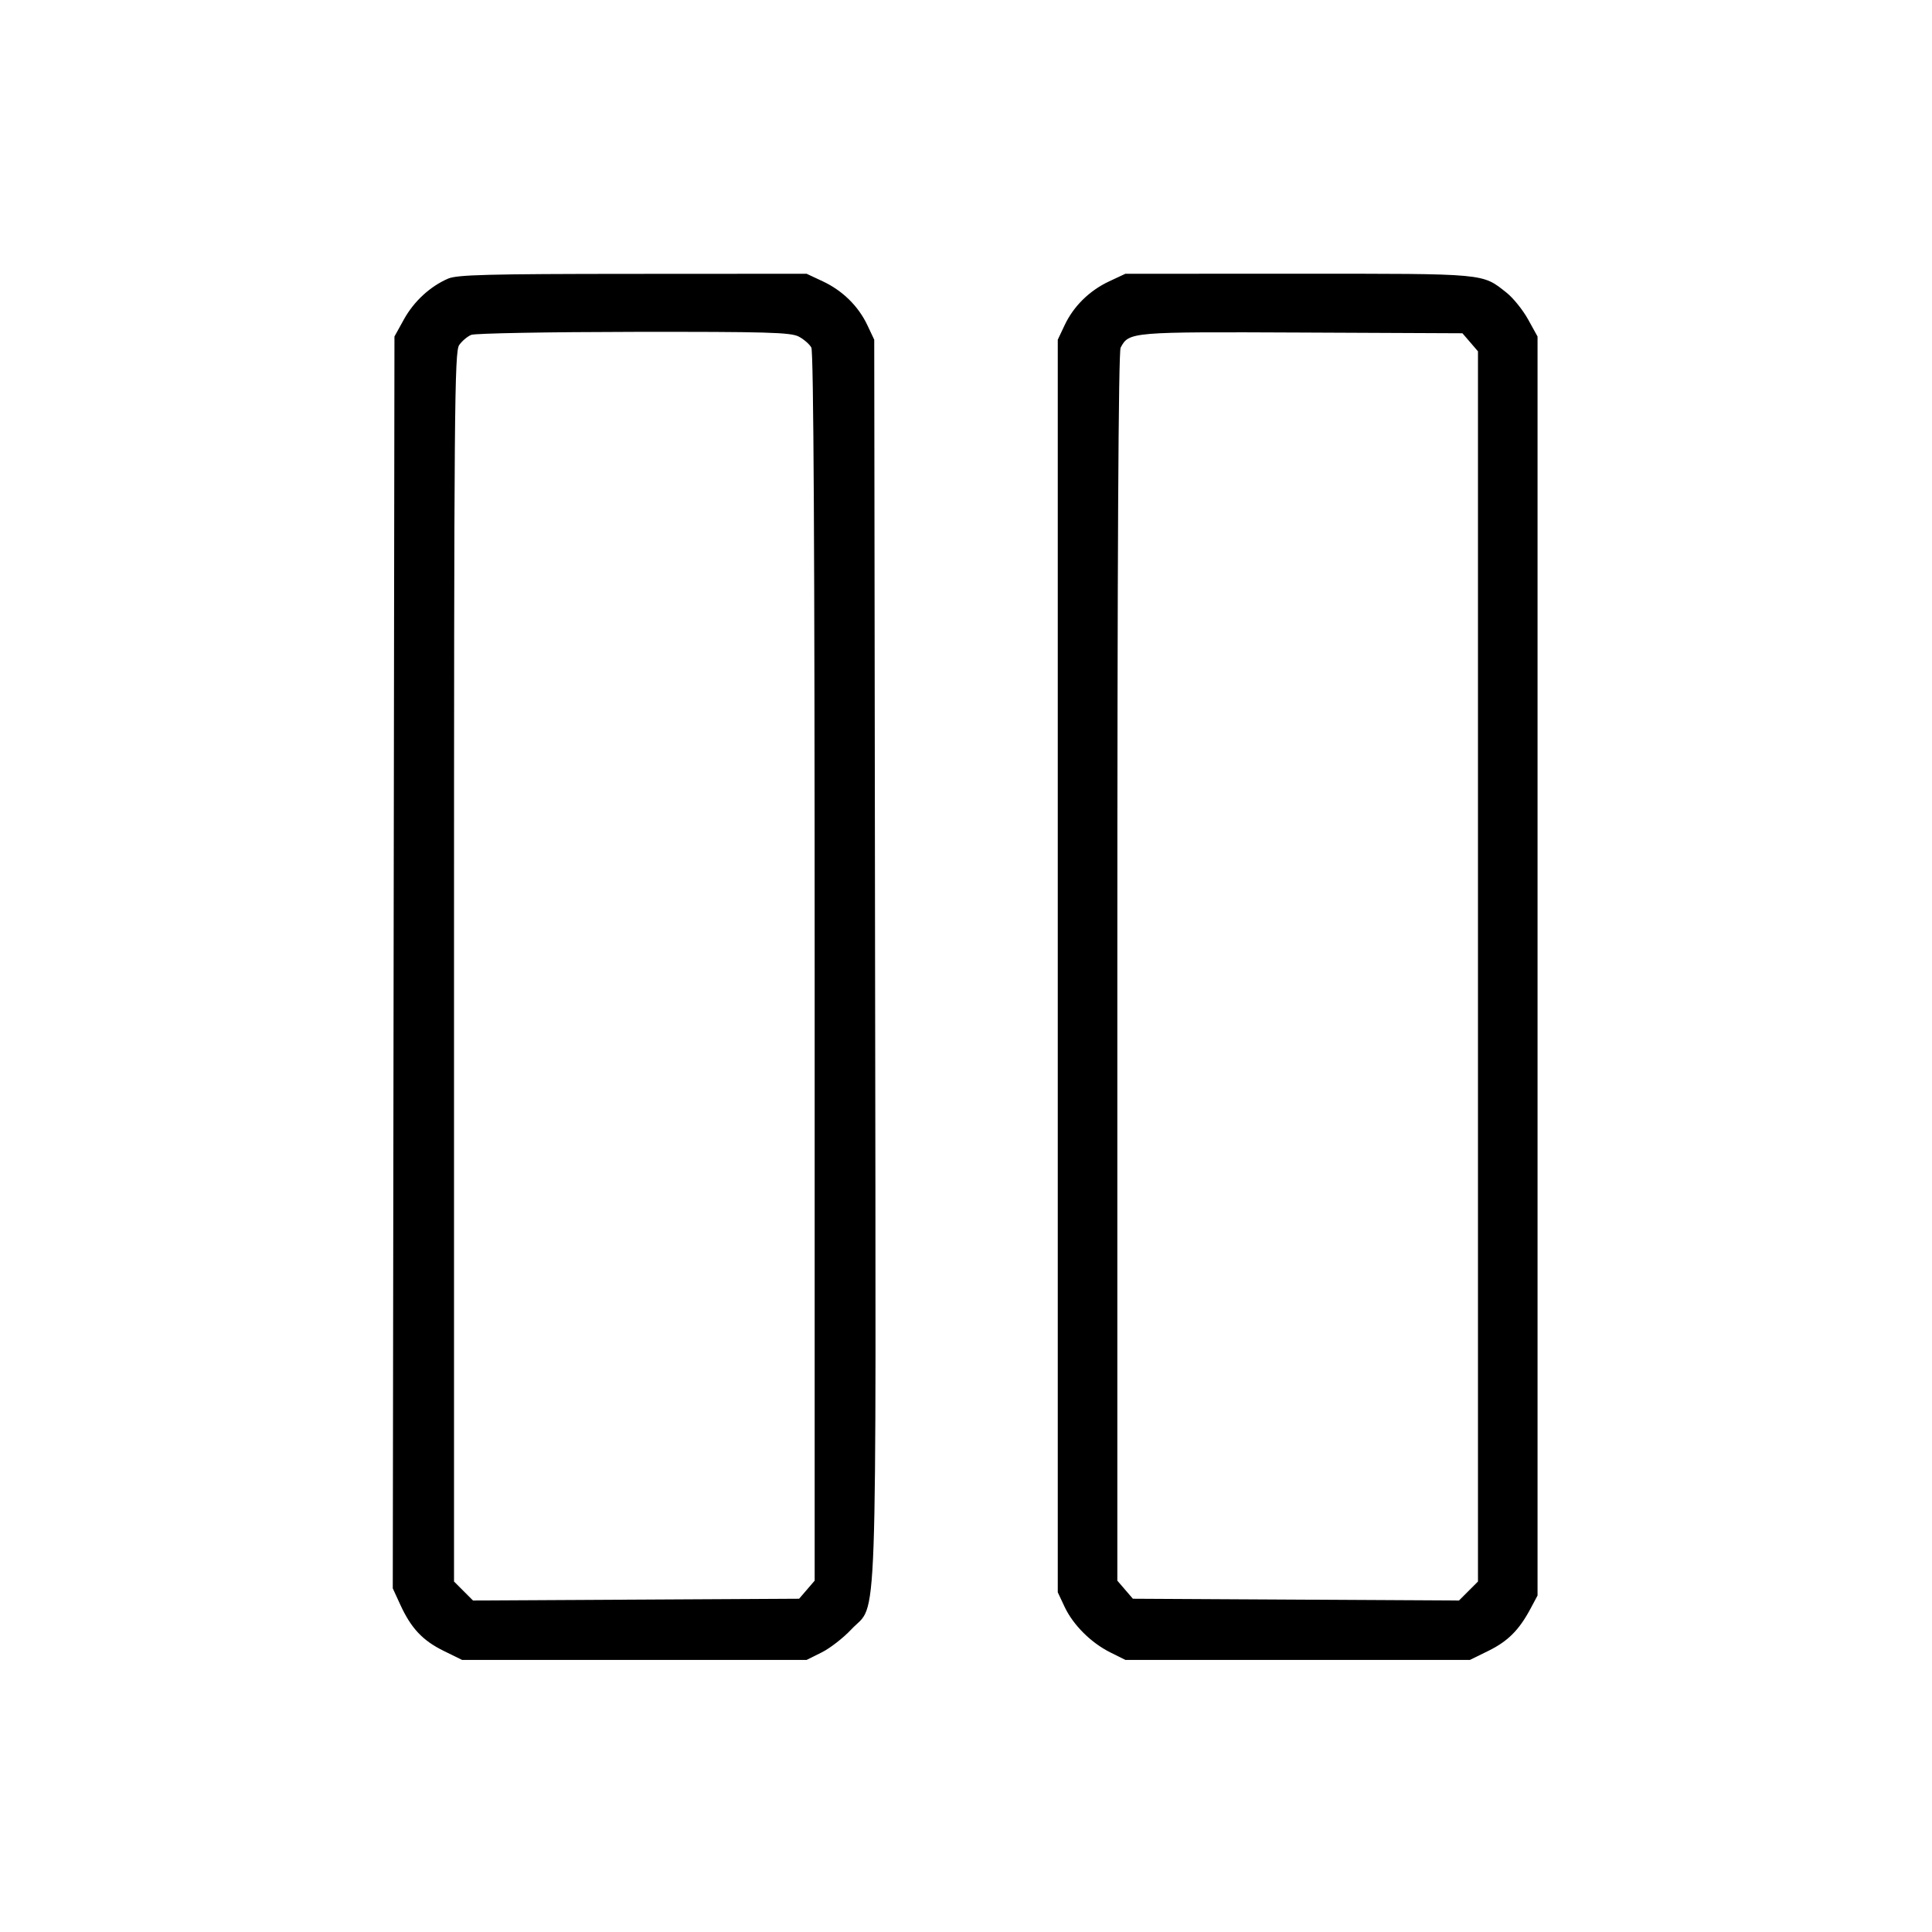 <svg fill="currentColor" viewBox="0 0 256 256" xmlns="http://www.w3.org/2000/svg"><path d="M59.372 36.920 C 56.982 37.958,54.848 39.927,53.525 42.315 L 52.267 44.587 52.156 127.526 L 52.045 210.465 53.048 212.646 C 54.478 215.758,56.009 217.384,58.793 218.752 L 61.227 219.947 84.053 219.947 L 106.880 219.947 108.881 218.952 C 109.981 218.405,111.746 217.033,112.803 215.903 C 116.341 212.121,116.076 219.590,115.951 127.129 L 115.840 45.013 114.934 43.093 C 113.741 40.566,111.642 38.502,109.013 37.273 L 106.880 36.275 83.840 36.288 C 64.651 36.298,60.561 36.404,59.372 36.920 M146.987 37.273 C 144.358 38.502,142.259 40.566,141.066 43.093 L 140.160 45.013 140.160 128.000 L 140.160 210.987 141.062 212.907 C 142.194 215.316,144.570 217.683,147.139 218.961 L 149.120 219.947 171.947 219.947 L 194.773 219.947 197.207 218.752 C 199.801 217.478,201.279 216.000,202.794 213.170 L 203.733 211.413 203.733 128.000 L 203.733 44.587 202.475 42.315 C 201.783 41.066,200.504 39.479,199.633 38.789 C 196.359 36.196,197.125 36.266,172.067 36.271 L 149.120 36.275 146.987 37.273 M105.822 44.591 C 106.507 44.946,107.266 45.605,107.507 46.056 C 107.804 46.611,107.947 73.228,107.947 128.161 L 107.947 209.446 106.917 210.643 L 105.888 211.840 84.282 211.958 L 62.677 212.076 61.419 210.818 L 60.160 209.559 60.160 128.128 C 60.160 54.025,60.222 46.608,60.846 45.718 C 61.223 45.179,61.943 44.573,62.446 44.370 C 62.949 44.167,72.634 43.989,83.968 43.974 C 101.551 43.951,104.759 44.041,105.822 44.591 M194.811 45.357 L 195.840 46.554 195.840 128.057 L 195.840 209.559 194.581 210.818 L 193.323 212.076 171.718 211.958 L 150.112 211.840 149.083 210.643 L 148.053 209.446 148.053 128.161 C 148.053 73.459,148.196 46.610,148.491 46.060 C 149.606 43.976,149.784 43.962,172.517 44.064 L 193.781 44.160 194.811 45.357 " stroke="none" fill-rule="evenodd"></path></svg>